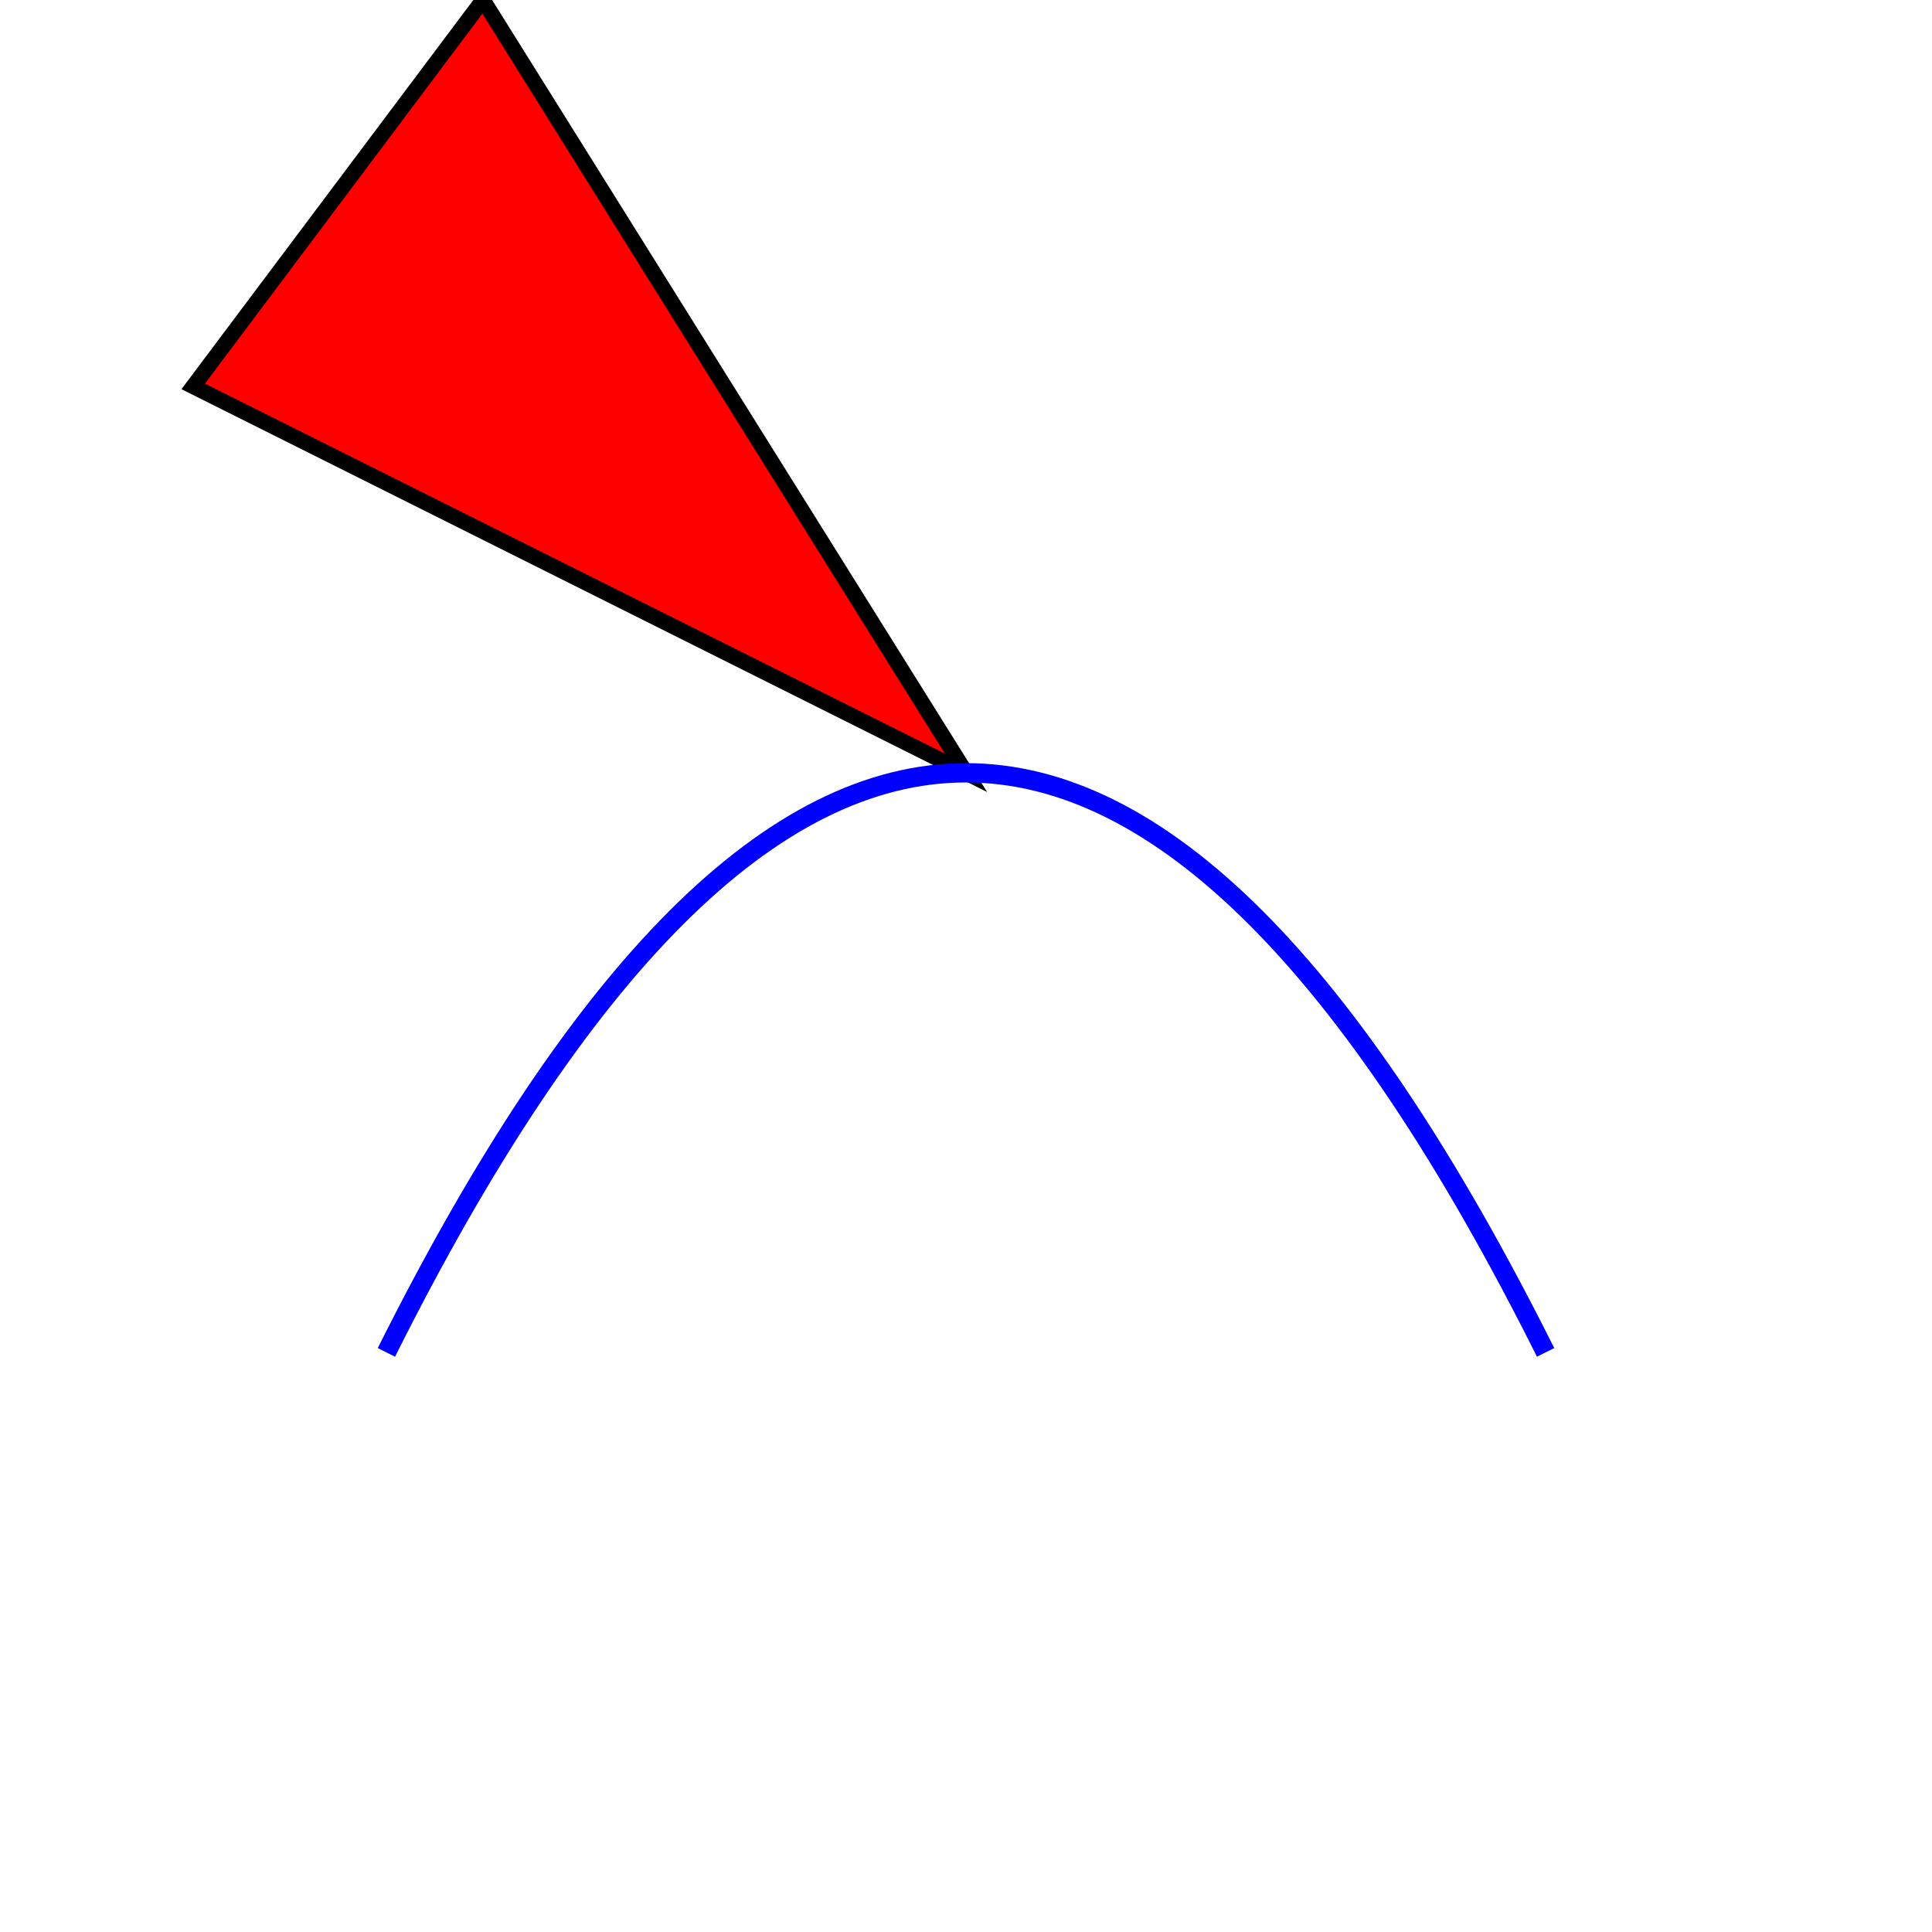 <?xml version="1.0" standalone="no"?>
<!DOCTYPE svg PUBLIC "-//W3C//DTD SVG 1.1//EN" 
"http://www.w3.org/Graphics/SVG/1.1/DTD/svg11.dtd">

<svg width='500' height='500' xmlns='http://www.w3.org/2000/svg' version='1.1'>


<!--
    Path Drawing - Using Compact Code
    Capital Letter are use for Absolute Positioning
    lower case letter are used for relative positioning

    Path Drawing commands:
        M = moveto
        L = lineto
        H = Horizontal Lineto
        V = Vertical LintTo
        C = curveto
        S = smooth curveto
        Q = quadratic bezier curve to
        T = Smooth Quadratic Bezier Curve to
        A = Arc
        Z = closePath
-->

<path
    d='M125 0 L50 100 l200 100 Z'
    style = 'fill:red; stroke:black; stroke-width:4'

/>

<path
   d='M100 350 Q250 50 400 350'
   stroke='blue' stroke-width='5'
   fill='none'

/>


</svg>